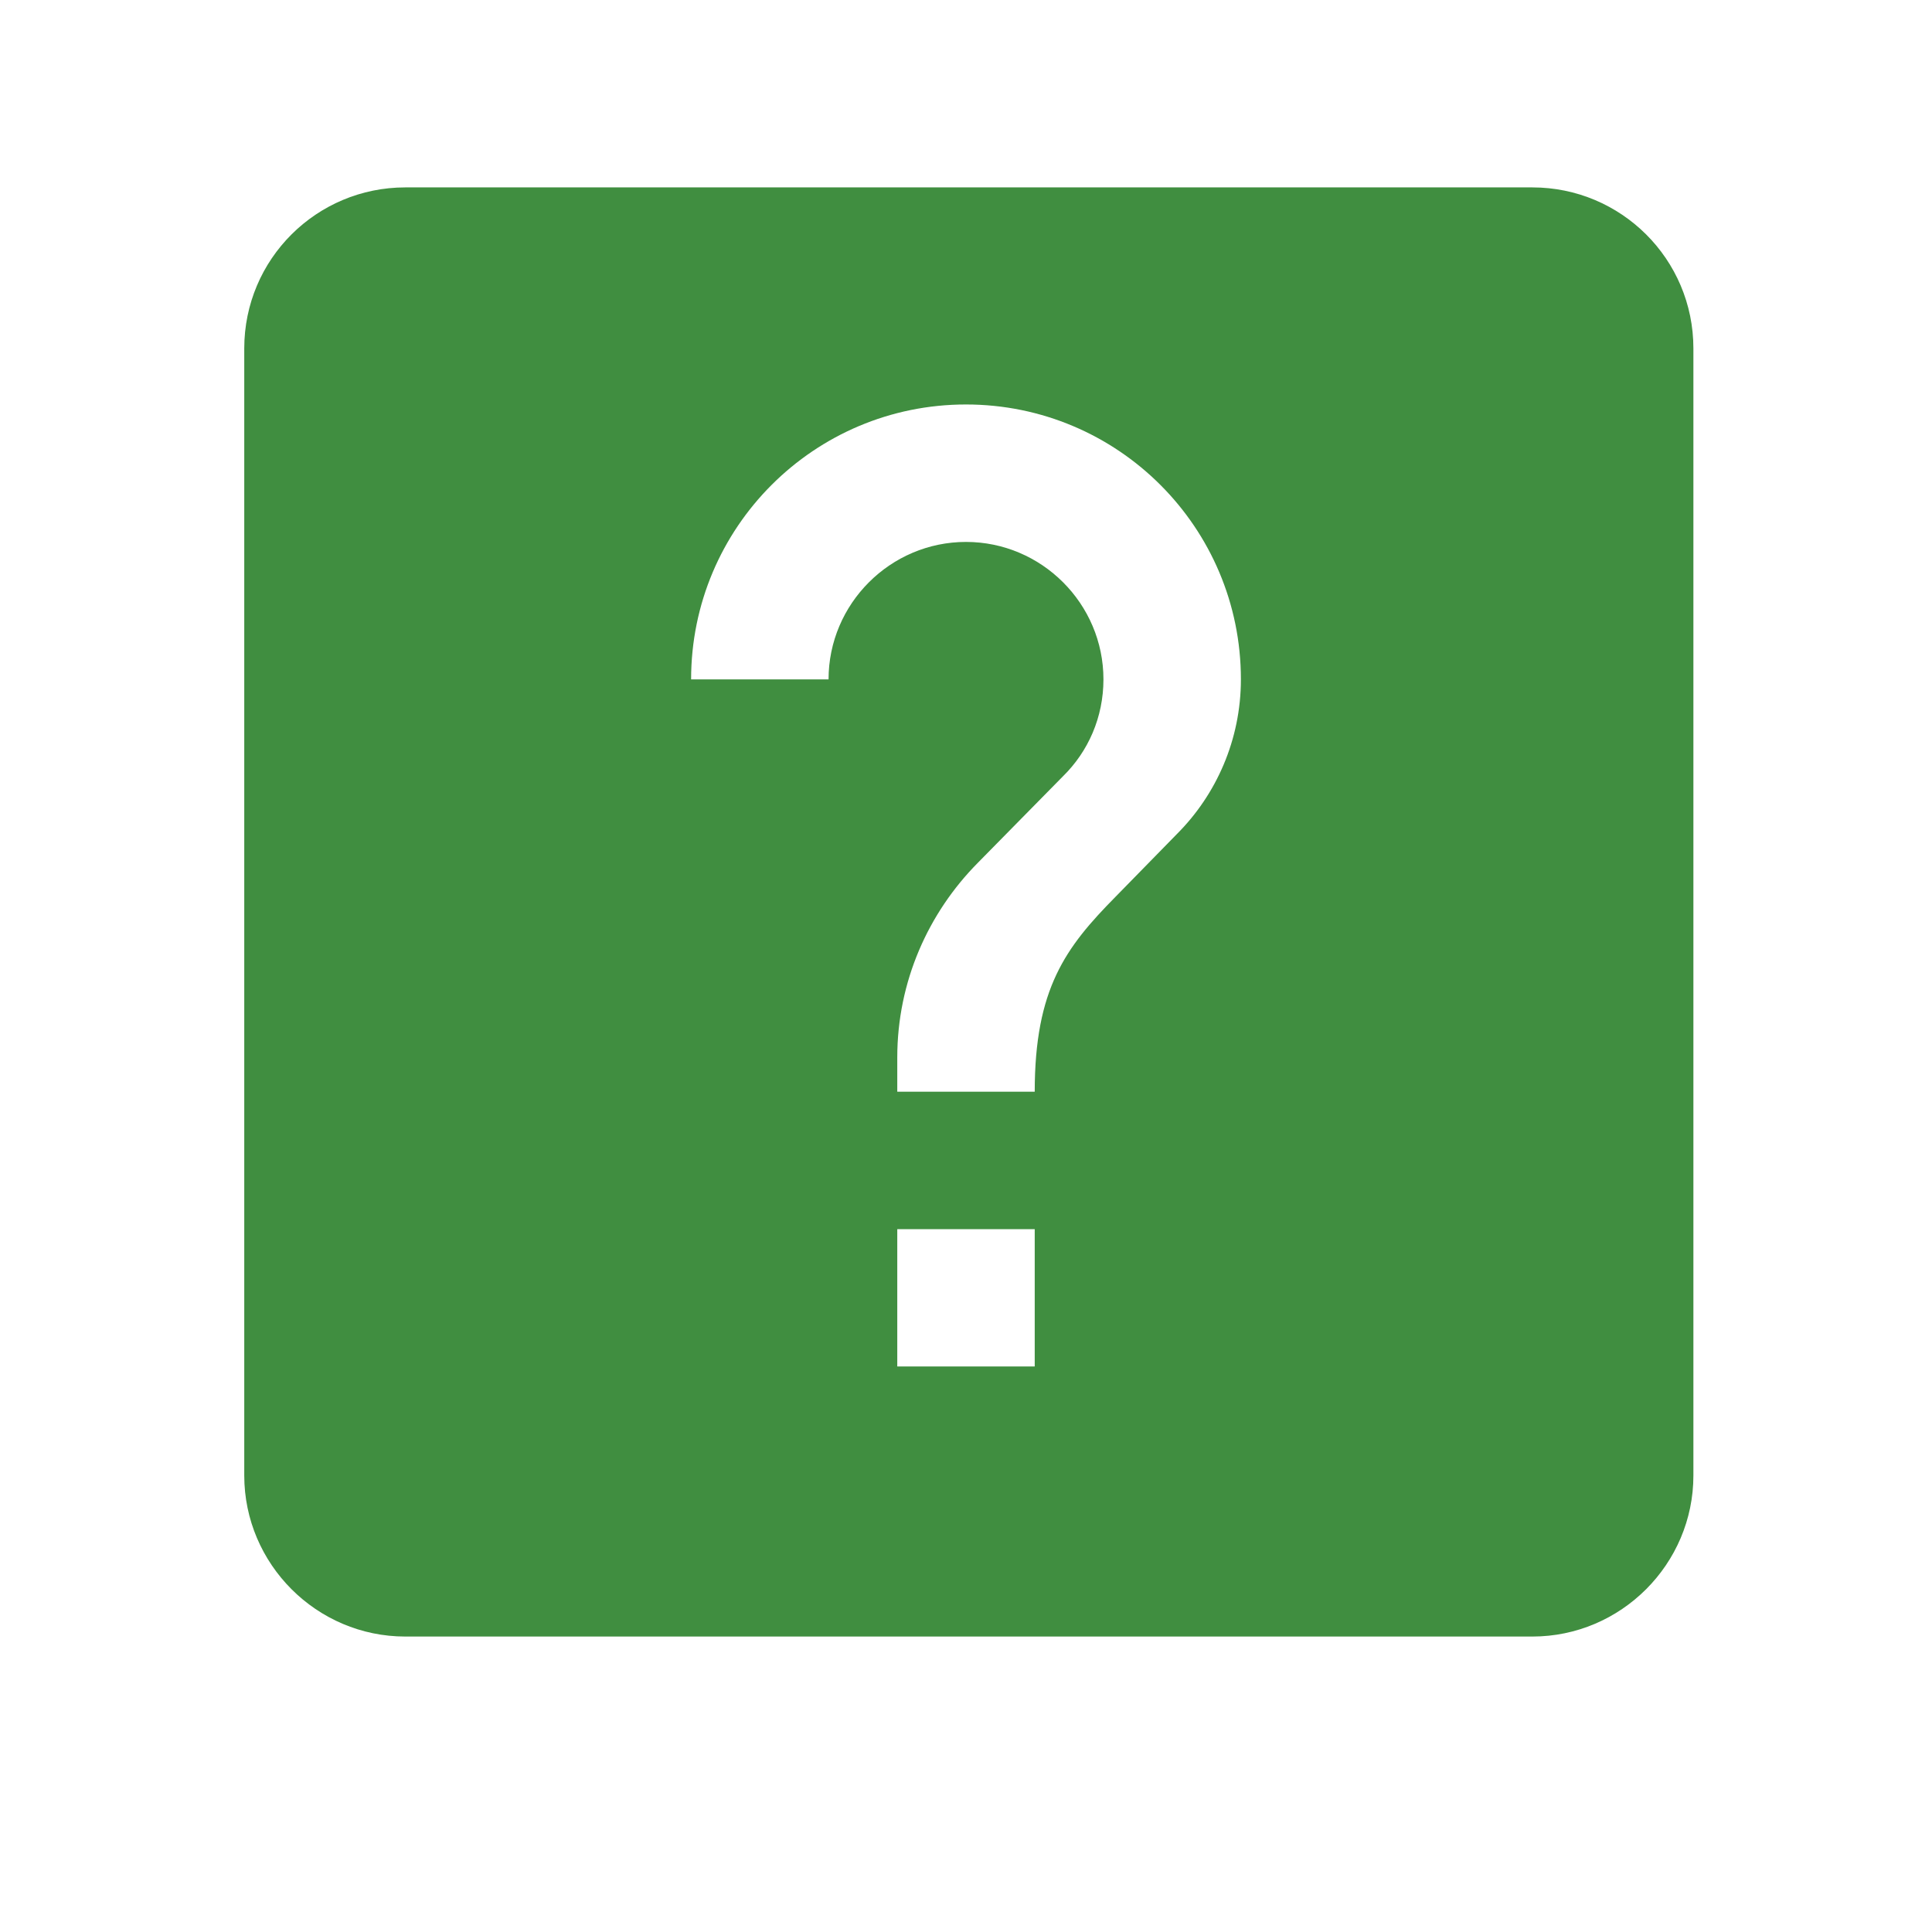 <?xml version="1.0" encoding="utf-8"?>
<!-- Generator: Adobe Illustrator 19.1.0, SVG Export Plug-In . SVG Version: 6.00 Build 0)  -->
<svg version="1.1" id="Layer_1" xmlns="http://www.w3.org/2000/svg" xmlns:xlink="http://www.w3.org/1999/xlink" x="0px" y="0px"
	 viewBox="0 0 14 14" style="enable-background:new 0 0 14 14;" xml:space="preserve">
<style type="text/css">
	.st0{fill:none;}
	.st1{fill:#408E40;}
</style>
<g>
	<path class="st0" d="M0,0h14v14H0V0z"/>
	<path class="st1" d="M12.271,10.692v-8.167c0-0.648-0.525-1.167-1.167-1.167h-8.167
		c-0.642,0-1.167,0.519-1.167,1.167v8.167c0,0.642,0.525,1.167,1.167,1.167h8.167
		C11.746,11.859,12.271,11.334,12.271,10.692z M7.498,9.902H6.502V8.907h0.996
		V9.902z M8.529,6.043L8.081,6.501C7.722,6.865,7.498,7.164,7.498,7.911H6.502
		V7.662c0-0.548,0.224-1.046,0.583-1.409l0.617-0.627
		C7.886,5.446,7.996,5.197,7.996,4.923C7.996,4.375,7.548,3.927,7,3.927
		S6.004,4.375,6.004,4.923h-0.996c0-1.101,0.891-1.992,1.992-1.992
		s1.992,0.891,1.992,1.992C8.992,5.361,8.813,5.759,8.529,6.043z"/>
</g>
</svg>
